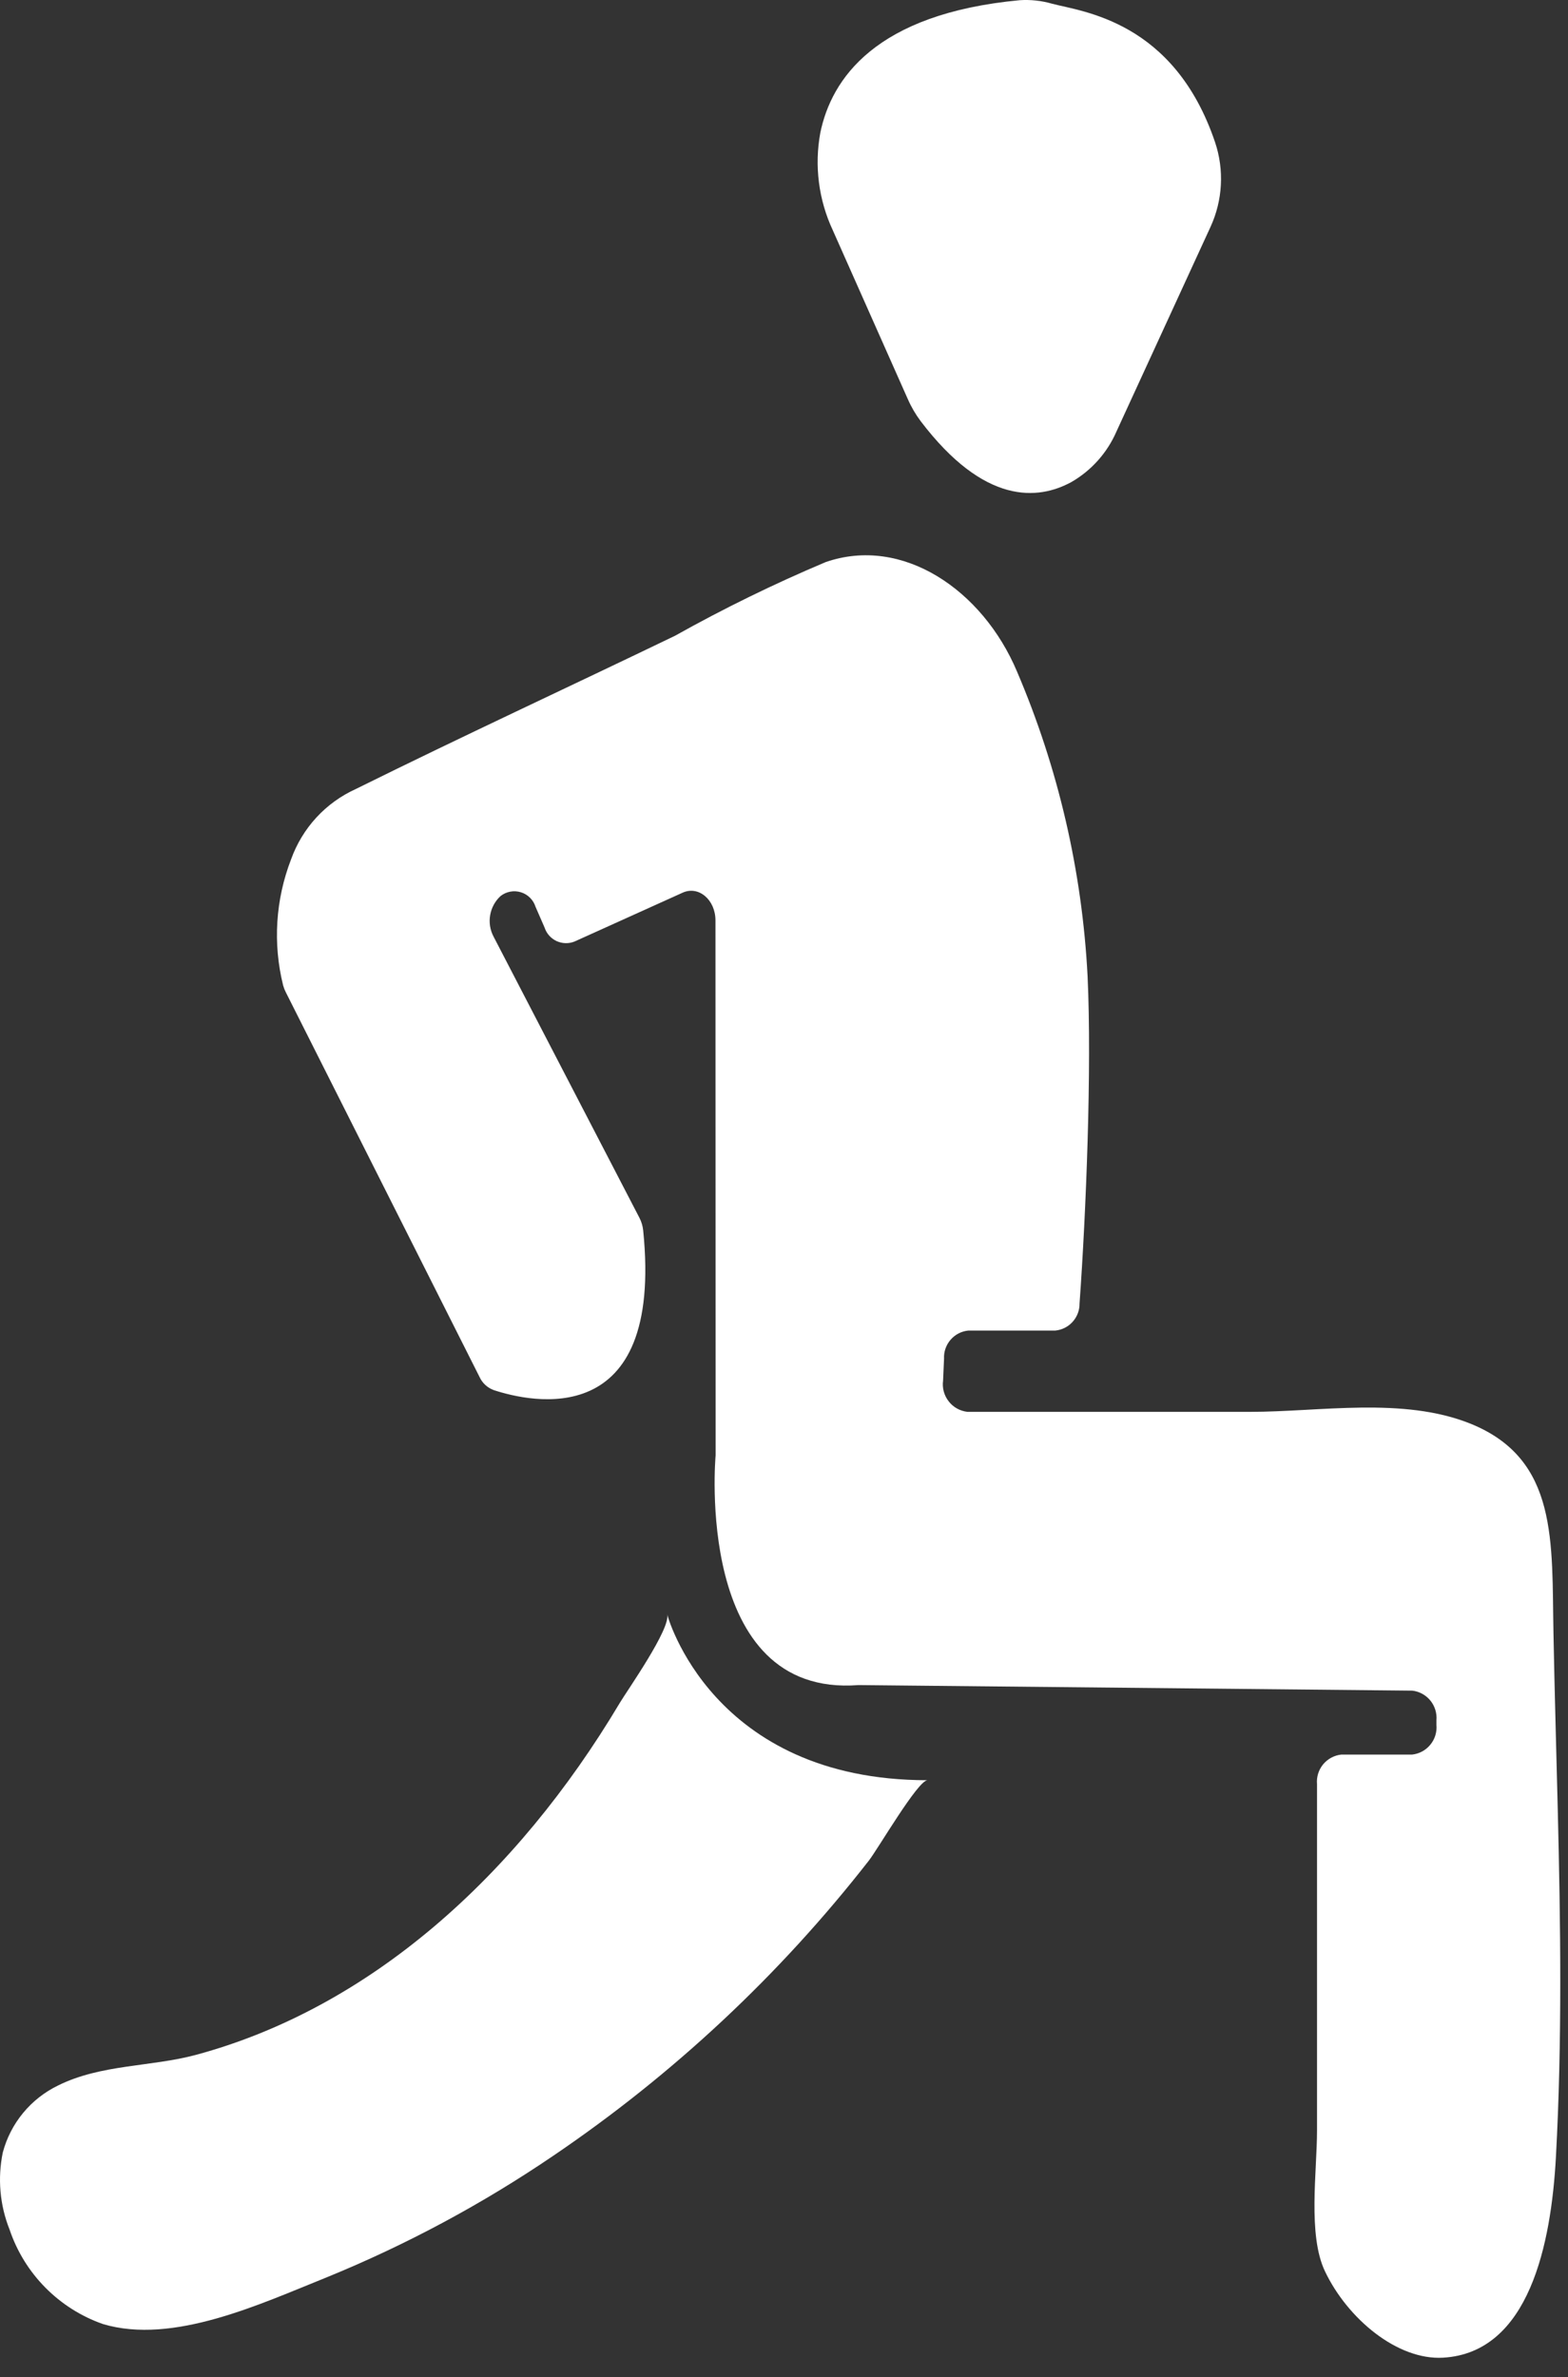 <svg width="31" height="47" viewBox="0 0 31 47" fill="none"  >
<rect x="0" y="0" width="31" height="47" fill="#333333" stroke="none"/>
<path d="M23.93 4.491L22.073 8.531C21.891 8.951 21.579 9.301 21.183 9.53C20.525 9.889 19.464 9.988 18.203 8.328C18.101 8.192 18.015 8.045 17.947 7.889L16.465 4.553C16.184 3.952 16.098 3.278 16.218 2.625C16.436 1.565 17.303 0.271 20.16 0.004C20.375 -0.01 20.591 0.013 20.798 0.073C21.398 0.232 23.21 0.409 24.022 2.811C24.207 3.362 24.174 3.963 23.93 4.491Z" fill="white"/>
<path d="M14.148 28.775C14.148 28.775 13.709 33.568 16.974 33.316L27.922 33.426C28.062 33.442 28.19 33.513 28.279 33.622C28.368 33.731 28.411 33.871 28.399 34.011V34.104C28.412 34.245 28.368 34.386 28.278 34.495C28.188 34.605 28.059 34.675 27.918 34.69H26.518C26.378 34.705 26.248 34.775 26.158 34.884C26.069 34.993 26.025 35.134 26.038 35.275V42.112C26.038 42.94 25.852 44.185 26.195 44.906C26.639 45.84 27.623 46.667 28.531 46.614C30.234 46.516 30.668 44.36 30.761 42.648C30.886 40.354 30.854 38.053 30.797 35.758C30.769 34.607 30.735 33.456 30.713 32.306C30.677 30.485 30.816 28.848 29.065 28.145C27.736 27.613 26.094 27.914 24.716 27.914H19.125C19.053 27.905 18.983 27.883 18.919 27.847C18.856 27.812 18.8 27.764 18.756 27.706C18.711 27.649 18.678 27.583 18.659 27.513C18.64 27.443 18.635 27.37 18.645 27.298L18.664 26.863C18.657 26.726 18.704 26.592 18.793 26.489C18.882 26.385 19.008 26.32 19.144 26.307H20.863C20.996 26.294 21.119 26.232 21.207 26.133C21.296 26.034 21.345 25.905 21.343 25.772C21.472 23.982 21.587 21.123 21.502 19.301C21.395 17.227 20.923 15.188 20.107 13.278C19.424 11.657 17.837 10.587 16.322 11.114C15.303 11.544 14.309 12.03 13.345 12.57C11.245 13.583 9.129 14.562 7.04 15.597C6.743 15.731 6.476 15.923 6.255 16.163C6.034 16.403 5.864 16.685 5.754 16.992C5.447 17.787 5.392 18.657 5.598 19.484C5.611 19.53 5.628 19.574 5.65 19.617L9.481 27.225C9.536 27.345 9.636 27.437 9.759 27.483C10.489 27.724 13.122 28.33 12.716 24.326C12.707 24.24 12.682 24.155 12.642 24.078L9.757 18.516C9.689 18.386 9.665 18.237 9.691 18.092C9.716 17.948 9.788 17.815 9.896 17.716C9.952 17.672 10.018 17.642 10.088 17.629C10.158 17.616 10.23 17.62 10.298 17.641C10.366 17.662 10.428 17.699 10.478 17.749C10.529 17.799 10.566 17.861 10.588 17.929L10.767 18.34C10.786 18.398 10.817 18.452 10.857 18.497C10.898 18.543 10.948 18.58 11.003 18.606C11.059 18.631 11.119 18.646 11.18 18.647C11.241 18.649 11.302 18.638 11.359 18.615L13.497 17.649C13.811 17.507 14.145 17.788 14.145 18.198L14.148 28.775Z" fill="white"/>
<path d="M13.19 31.919C13.19 31.919 14.06 35.197 18.338 35.197C18.147 35.197 17.356 36.559 17.177 36.787C15.414 39.048 13.307 41.017 10.934 42.625C9.532 43.578 8.034 44.382 6.465 45.023C5.152 45.55 3.423 46.364 2.035 45.949C1.606 45.799 1.216 45.552 0.896 45.228C0.576 44.904 0.334 44.512 0.189 44.08C-0.004 43.597 -0.05 43.068 0.055 42.558C0.131 42.271 0.268 42.004 0.457 41.775C0.646 41.546 0.882 41.361 1.149 41.232C1.999 40.81 2.982 40.867 3.874 40.627C7.31 39.7 10.209 37.101 12.255 33.666C12.402 33.421 13.264 32.197 13.19 31.919Z" fill="white"/>
</svg>
